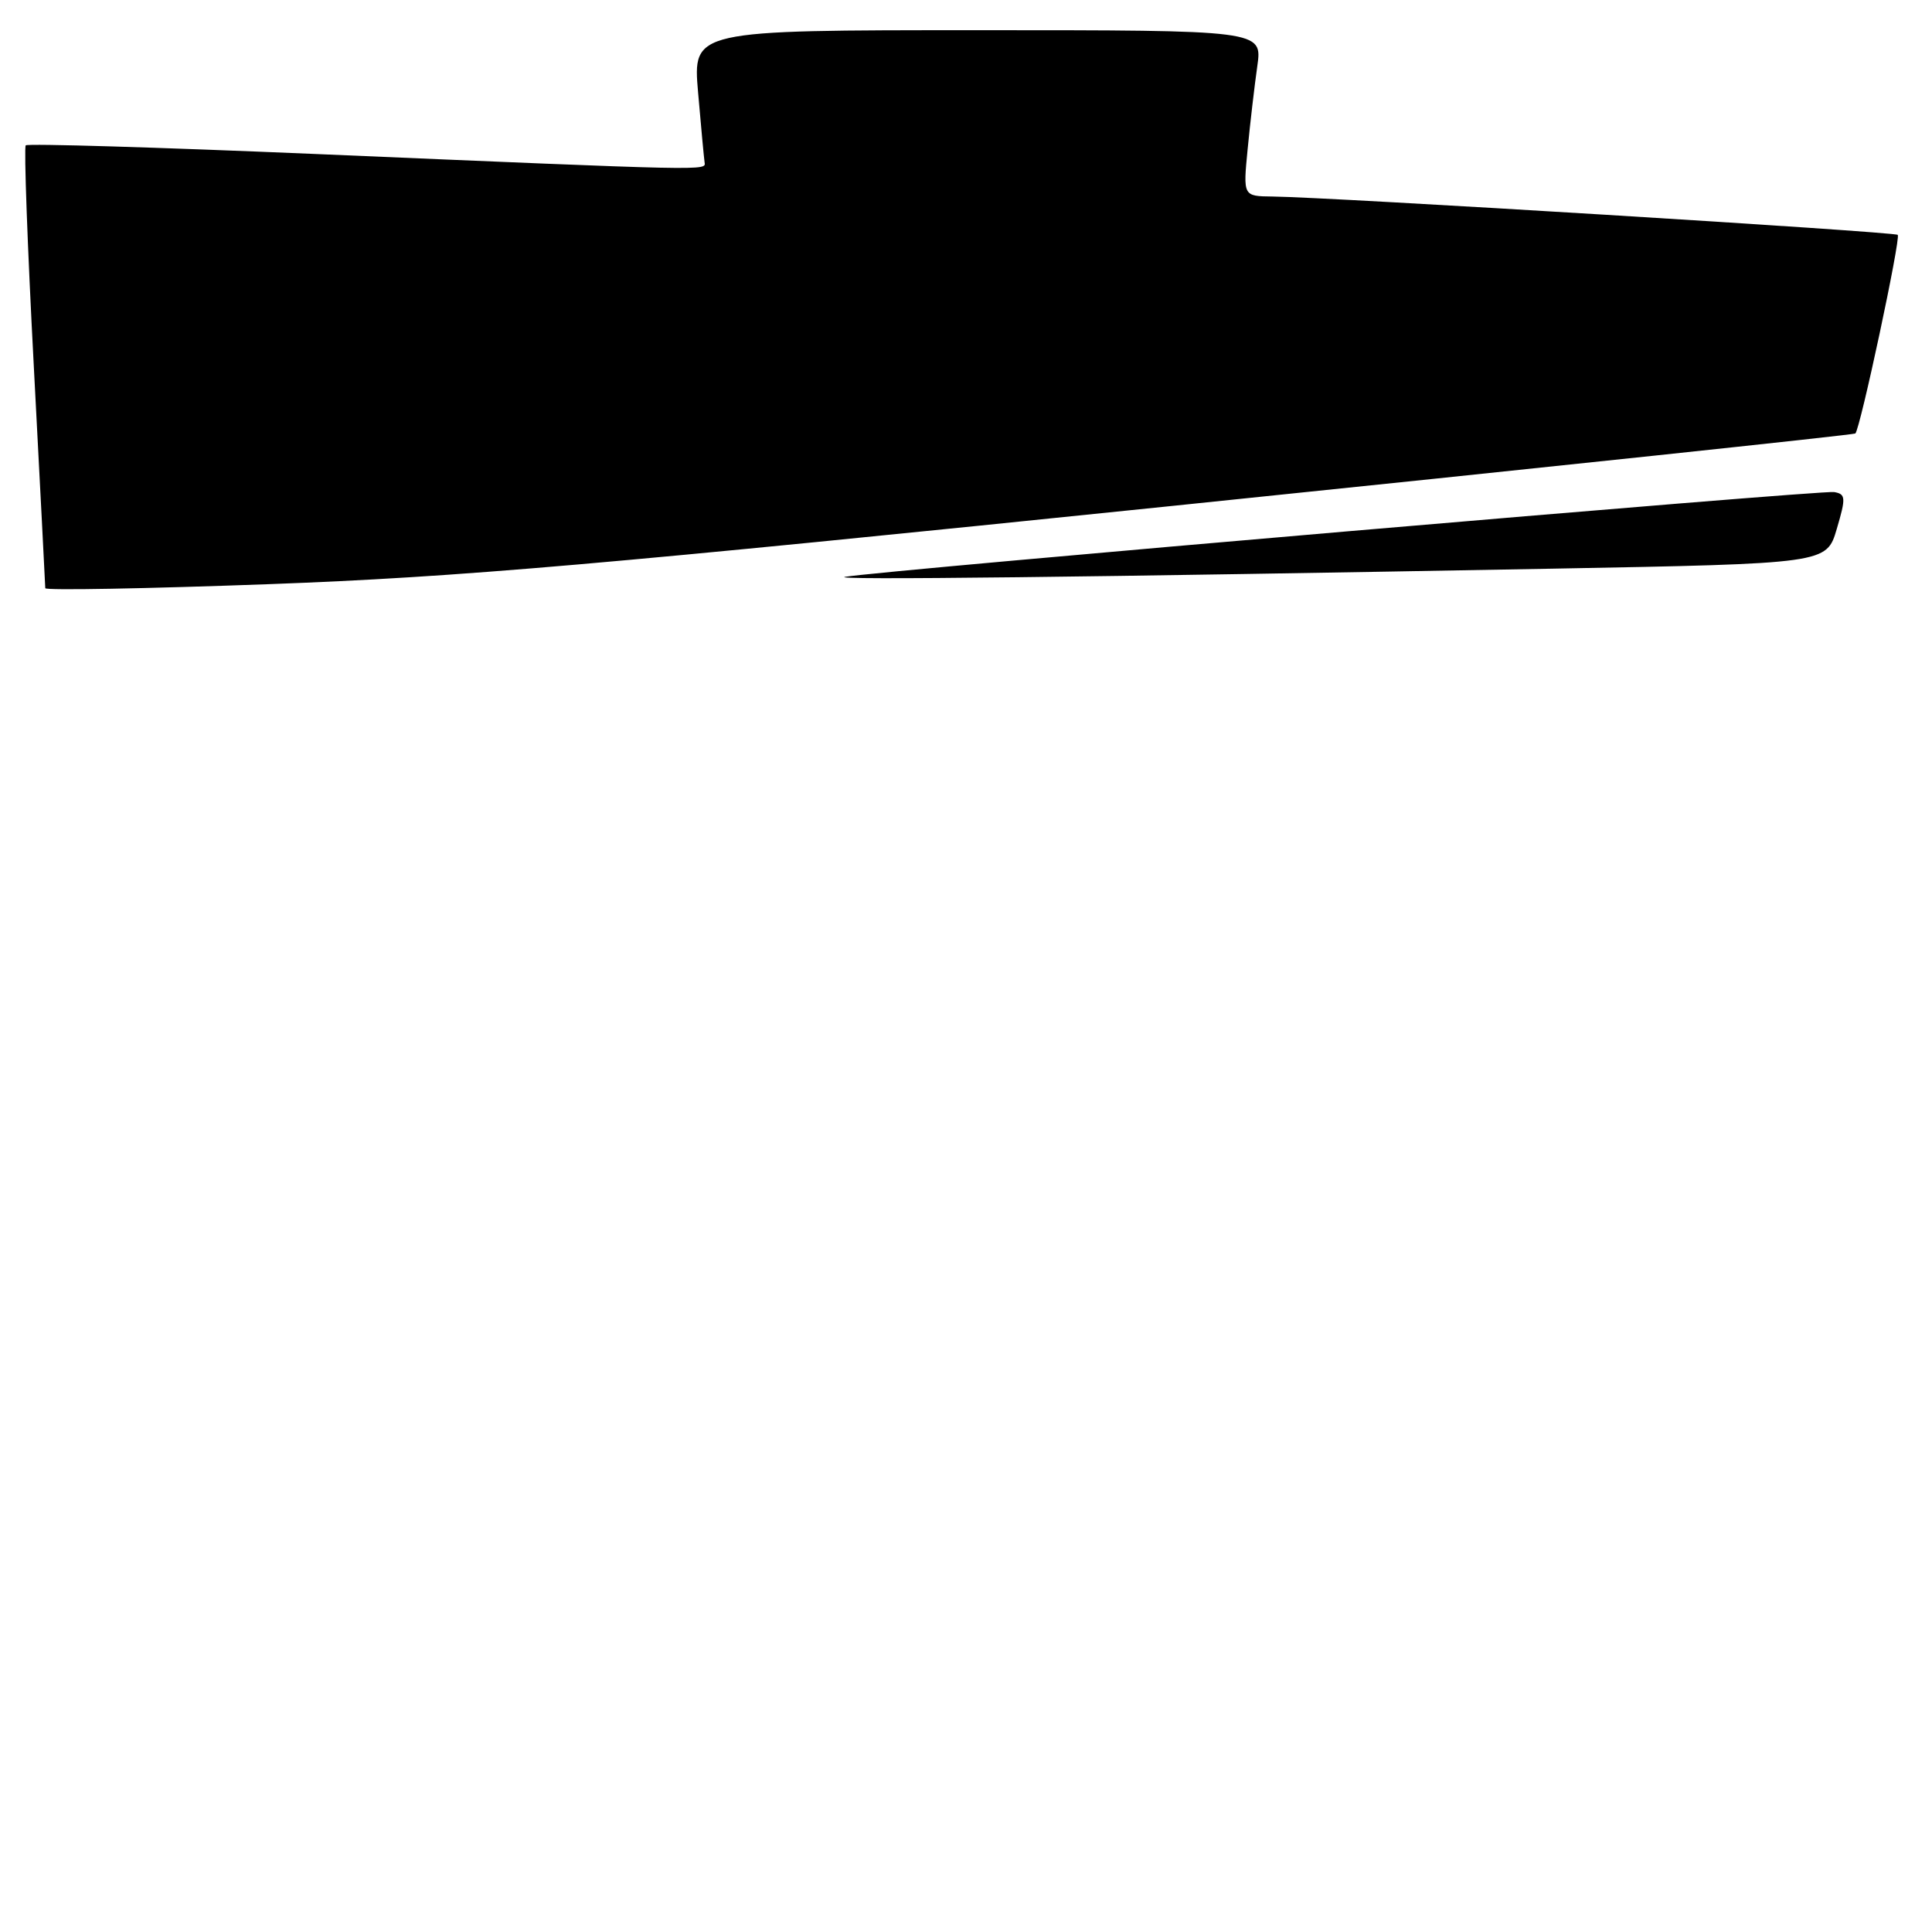 <?xml version="1.0" encoding="UTF-8" standalone="no"?>
<!DOCTYPE svg PUBLIC "-//W3C//DTD SVG 1.1//EN" "http://www.w3.org/Graphics/SVG/1.1/DTD/svg11.dtd" >
<svg xmlns="http://www.w3.org/2000/svg" xmlns:xlink="http://www.w3.org/1999/xlink" version="1.1" viewBox="0 0 256 256">
 <g >
 <path fill="currentColor"
d=" M 155.50 67.02 C 205.00 61.92 245.65 57.61 245.84 57.44 C 246.48 56.89 251.89 31.55 251.46 31.12 C 251.04 30.71 176.37 26.13 168.61 26.04 C 164.71 26.00 164.71 26.00 165.32 19.75 C 165.65 16.31 166.23 11.36 166.60 8.75 C 167.27 4.00 167.27 4.00 129.53 4.00 C 91.79 4.00 91.79 4.00 92.50 12.25 C 92.89 16.79 93.28 20.95 93.36 21.50 C 93.52 22.63 94.61 22.65 41.68 20.40 C 20.89 19.52 3.66 19.00 3.41 19.26 C 3.16 19.51 3.64 32.69 4.48 48.55 C 5.31 64.41 6.00 77.63 6.00 77.94 C 6.00 78.25 19.39 78.00 35.75 77.40 C 60.84 76.47 79.61 74.84 155.50 67.02 Z  M 205.77 75.35 C 242.03 74.68 242.03 74.68 243.38 70.09 C 244.61 65.93 244.57 65.47 243.03 65.20 C 241.37 64.91 116.92 75.58 112.00 76.43 C 109.39 76.89 144.31 76.48 205.77 75.35 Z "/>
</g>
</svg>